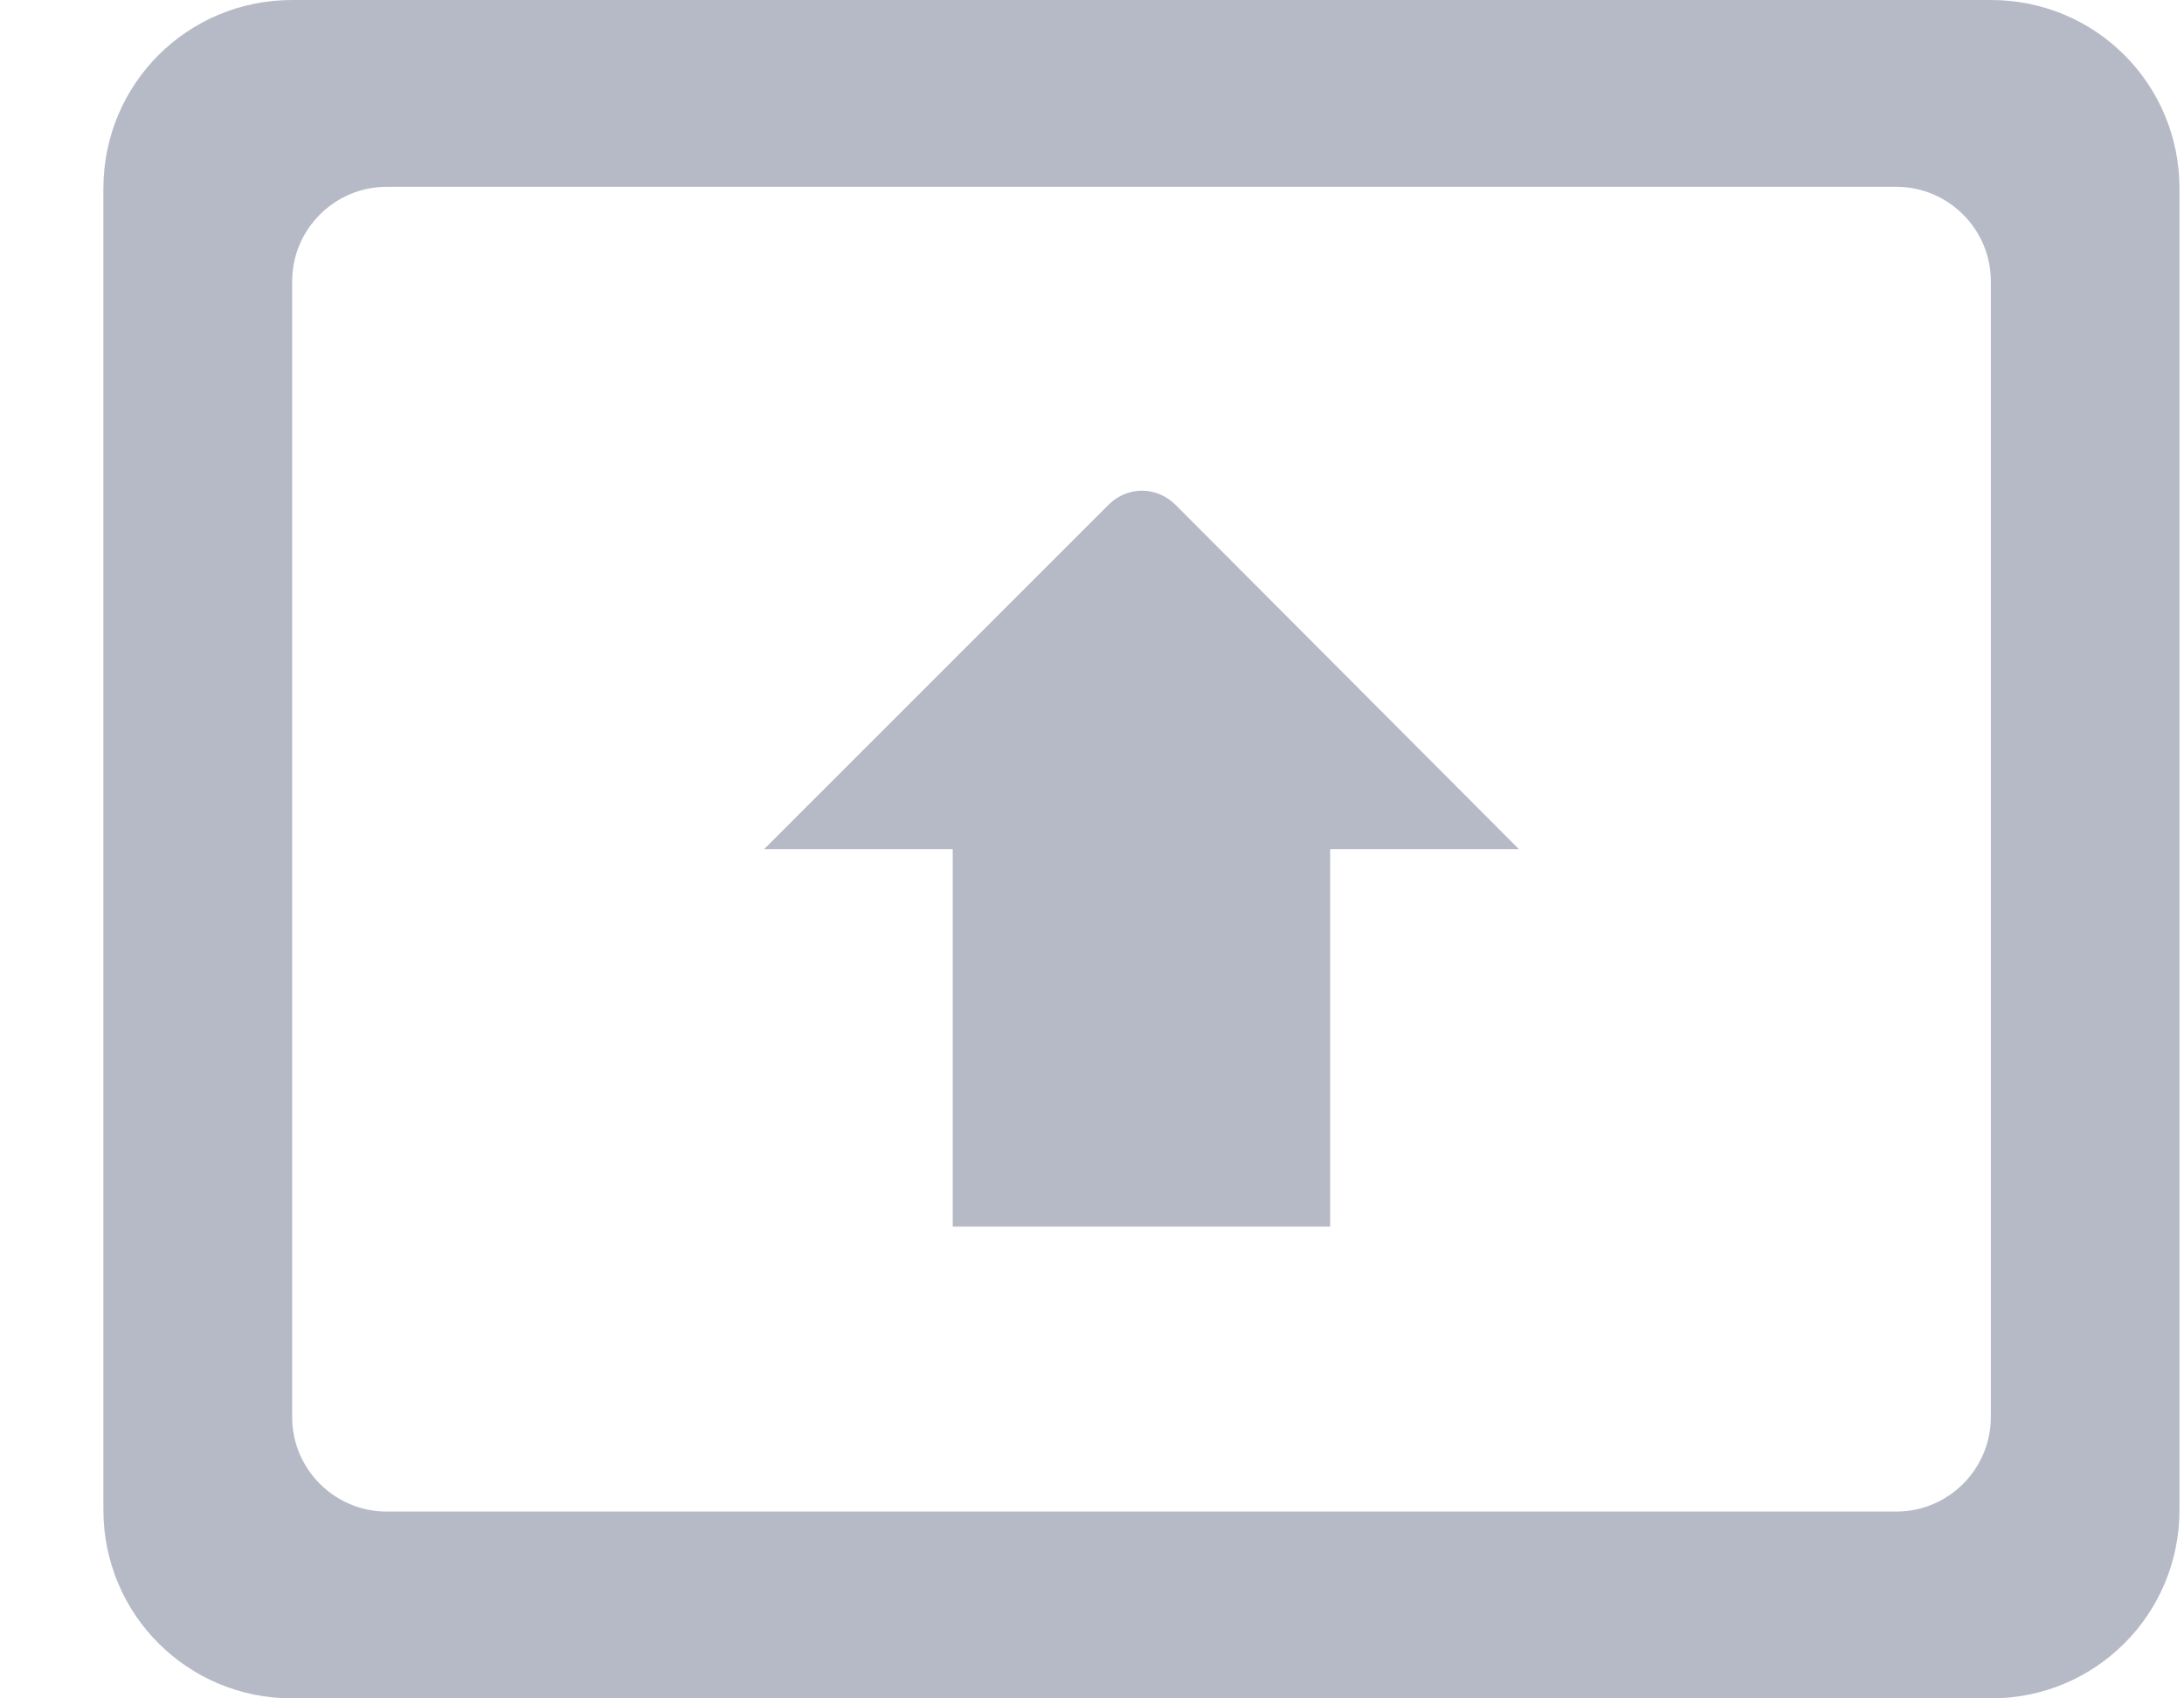 <svg width="18" height="14" viewBox="0 0 18 14" fill="none" xmlns="http://www.w3.org/2000/svg">
<path opacity="0.5" fill-rule="evenodd" clip-rule="evenodd" d="M16.408 0H2.408C1.545 0 0.852 0.692 0.852 1.556V12.444C0.852 13.308 1.545 14 2.408 14H16.408C17.271 14 17.963 13.308 17.963 12.444V1.556C17.963 0.692 17.271 0 16.408 0ZM15.63 12.46H3.186C2.758 12.46 2.408 12.11 2.408 11.682V2.318C2.408 1.89 2.758 1.54 3.186 1.54H15.63C16.058 1.54 16.408 1.89 16.408 2.318V11.682C16.408 12.11 16.058 12.46 15.63 12.46ZM6.297 7H7.852V10.111H10.963V7H12.519L9.688 4.161C9.532 4.006 9.291 4.006 9.136 4.161L6.297 7Z" fill="#6E768E"/>
</svg>

